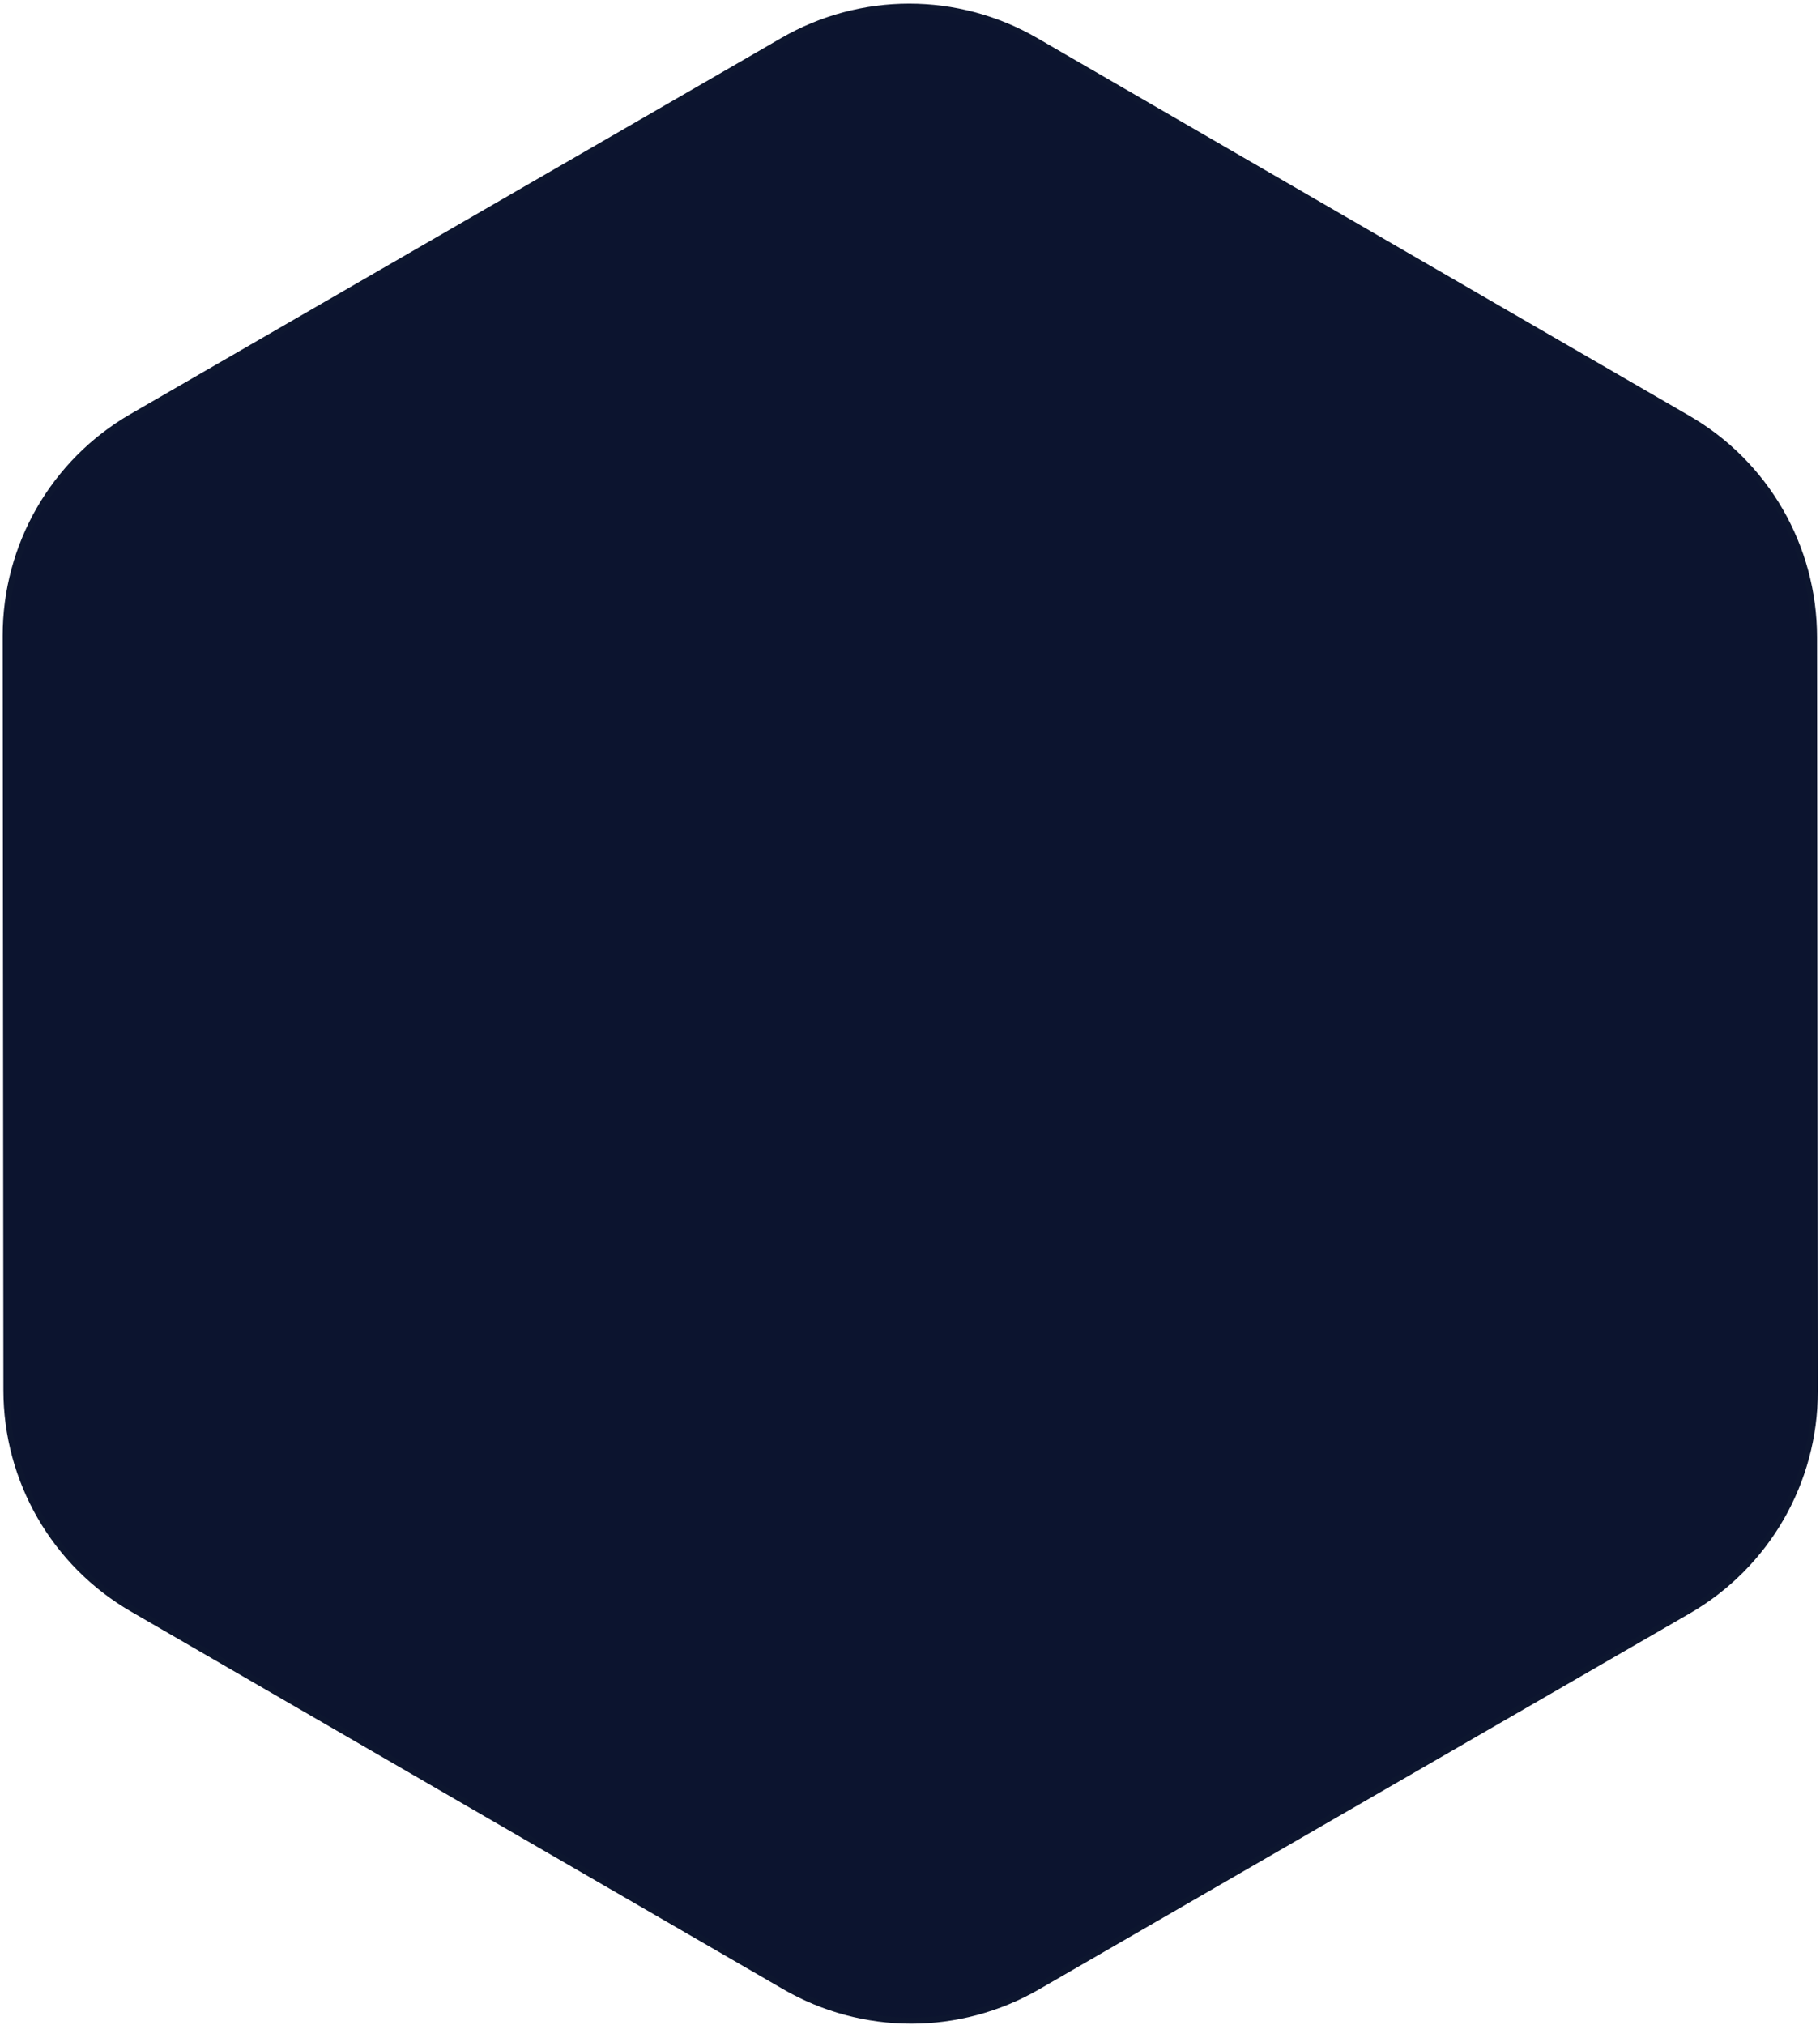 <?xml version="1.0" encoding="utf-8"?>
<!-- Generator: Adobe Illustrator 25.0.0, SVG Export Plug-In . SVG Version: 6.00 Build 0)  -->
<svg version="1.1" id="Layer_1" xmlns="http://www.w3.org/2000/svg" xmlns:xlink="http://www.w3.org/1999/xlink" x="0px" y="0px"
	 viewBox="0 0 304.72 339" style="enable-background:new 0 0 304.72 339;" xml:space="preserve">
<style type="text/css">
	.st0{fill:#0C142F;stroke:#0D162F;stroke-miterlimit:10;}
</style>
<path id="Path_94" class="st0" d="M22.1,69.74L131.06,6.8c13.1-7.58,29.24-7.58,42.34,0l109.21,63.24
	c13.07,7.56,21.11,21.52,21.11,36.61l0.13,126.27c0.02,15.13-8.05,29.13-21.15,36.7l-108.96,62.94c-13.1,7.58-29.24,7.58-42.34,0
	L22.18,269.33c-13.07-7.56-21.11-21.52-21.11-36.62L0.95,106.44C0.93,91.3,8.99,77.31,22.1,69.74z"/>
</svg>
